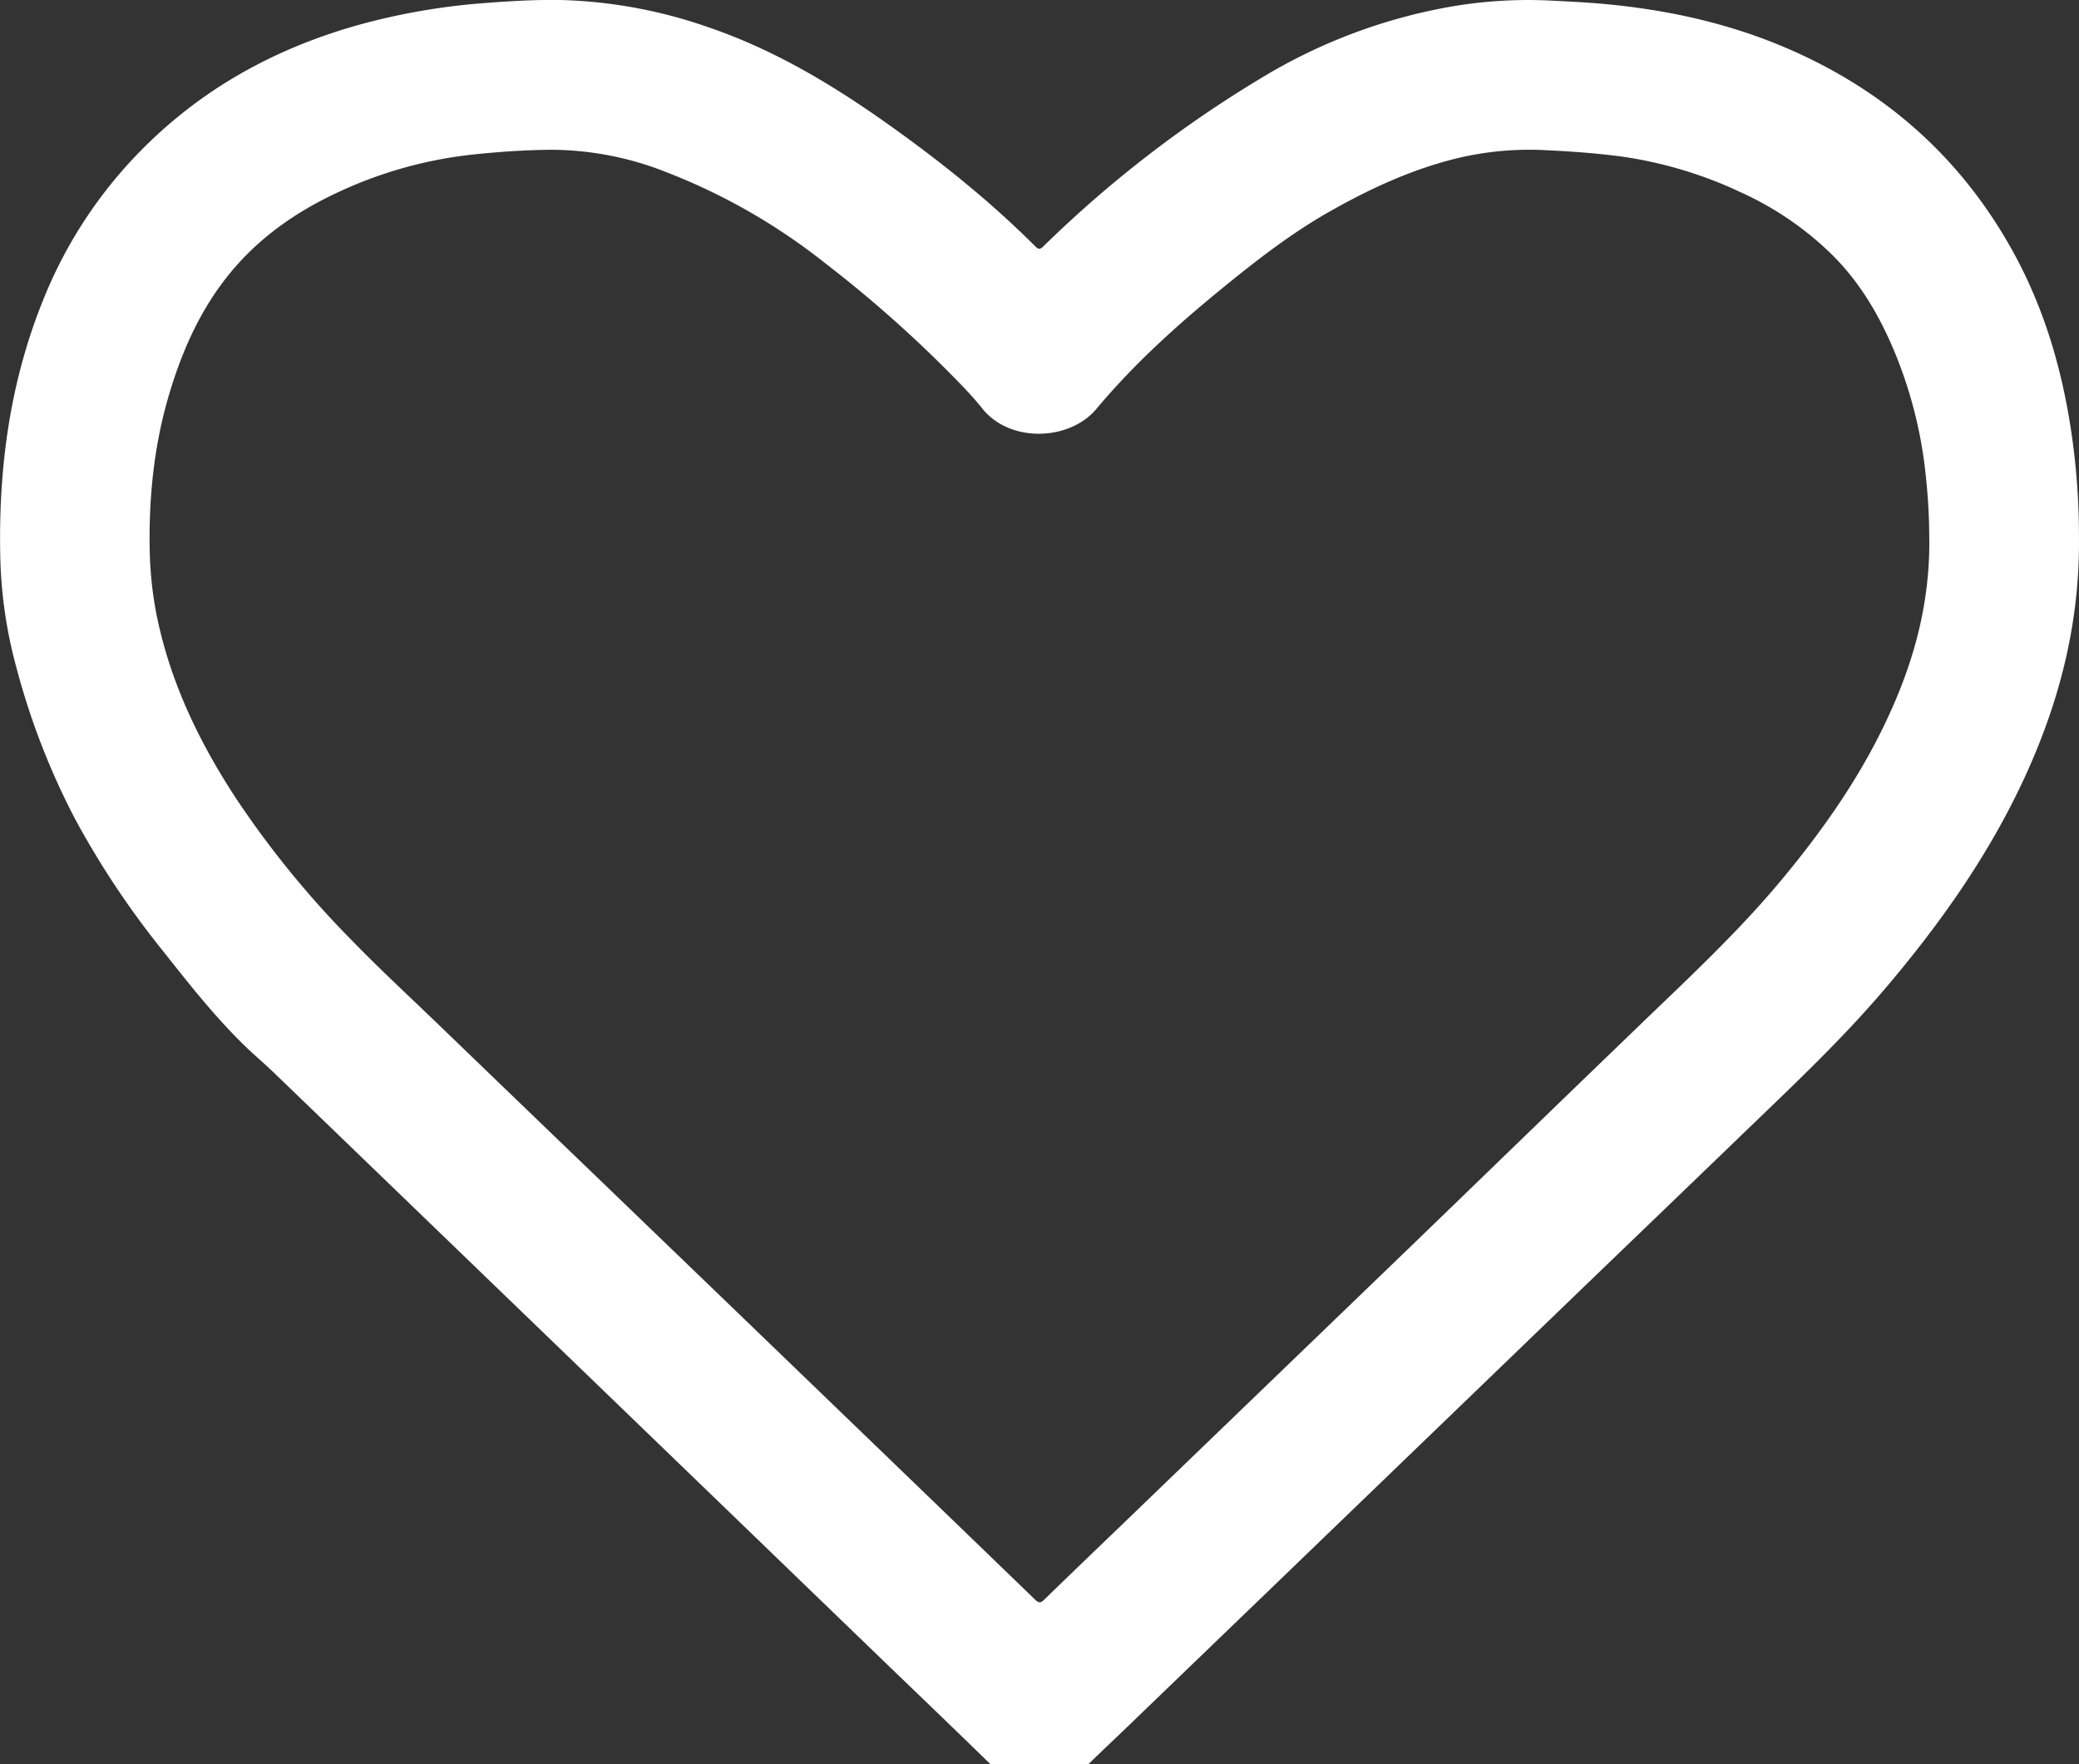 <svg id="Layer_1" data-name="Layer 1" xmlns="http://www.w3.org/2000/svg" viewBox="0 0 600.82 509.8"><rect x="0" y="0" width="600.82" height="509.8" fill="#333333" stroke="none"/><defs><style>.cls-1{fill:#fff;}</style></defs><title>open-like-white</title><path class="cls-1" d="M600.81,155.3c.25,24-5.29,46.24-14.9,67.6-10.41,23.14-24.85,43.65-41.23,62.9-12.89,15.14-27.39,28.68-41.66,42.46q-21.79,21-43.63,42L417.3,410.83,367,459.31l-42.08,40.53c-3.46,3.33-7,6.63-10.42,10-7.37,7.11-20.8,7.25-28.61-.38-9.61-9.38-19.31-18.68-29-28l-55.08-53.17-34-32.81-54-52.09q-17.23-16.63-34.47-33.24c-2.49-2.4-5.12-4.66-7.62-7-9.09-8.65-16.82-18.49-24.57-28.29a250.92,250.92,0,0,1-25.48-38.26,209.48,209.48,0,0,1-16.8-43.23,132.54,132.54,0,0,1-4.75-31c-.74-26.4,2.62-52.13,12.77-76.71A130.2,130.2,0,0,1,38.39,45.93C57.06,26,80,13.4,106.18,6.51A190.7,190.7,0,0,1,140.34.86C147.55.31,154.76-.11,162,0a140,140,0,0,1,42.47,7.79c18.64,6.32,35.33,16.2,51.3,27.49,15.43,10.9,30.16,22.63,43.51,36,1,1,1.56.59,2.35-.19a340.46,340.46,0,0,1,62.51-48.33A158.1,158.1,0,0,1,418.84,2,131,131,0,0,1,448.76.2C454.85.5,460.92.82,467,1.48c17,1.83,33.49,5.64,49.22,12.38,28.57,12.24,50.64,31.76,65.65,59.08,8.24,15,13.25,31.12,16.1,47.94A204.24,204.24,0,0,1,600.81,155.3Zm-43.27,0a161.12,161.12,0,0,0-.89-16.74,127.33,127.33,0,0,0-9-36.56c-4.4-10.65-10.11-20.46-18.4-28.6A91.92,91.92,0,0,0,503,55.53a120.52,120.52,0,0,0-34.13-10.26c-7.42-1-14.87-1.53-22.35-1.88a89.45,89.45,0,0,0-25.95,2.47c-12.93,3.23-24.9,8.79-36.44,15.34-11.14,6.33-21.2,14.17-31.09,22.25-13,10.61-25.42,21.84-36.19,34.71-7.76,9.27-25,9.91-33-.14-2.38-3-5-5.75-7.69-8.5a358.93,358.93,0,0,0-37.5-33.32,176.23,176.23,0,0,0-46.19-26.49,90.78,90.78,0,0,0-33.56-6.43c-7.53.09-15,.59-22.55,1.41A122.71,122.71,0,0,0,96.92,55.92C84.5,61.79,73.61,69.66,65.15,80.59,57.06,91,52,103,48.4,115.6c-4.13,14.62-5.5,29.59-5.1,44.74A105.62,105.62,0,0,0,46.45,183c4.27,17.26,12.08,32.91,21.76,47.7a275.36,275.36,0,0,0,33,40.56c8.52,8.8,17.53,17.1,26.34,25.6q21.47,20.71,43,41.41l43,41.41,51.66,49.8q17,16.4,34,32.83c1.07,1,1.61.86,2.57-.07,7.48-7.27,15-14.49,22.54-21.73l51.89-50,33.37-32.15L455,314.42q10.65-10.27,21.31-20.55c13.23-12.7,26.58-25.27,38.35-39.39,12.73-15.26,24-31.44,32.08-49.7C553.7,189.16,557.81,172.91,557.55,155.3Z"/></svg>